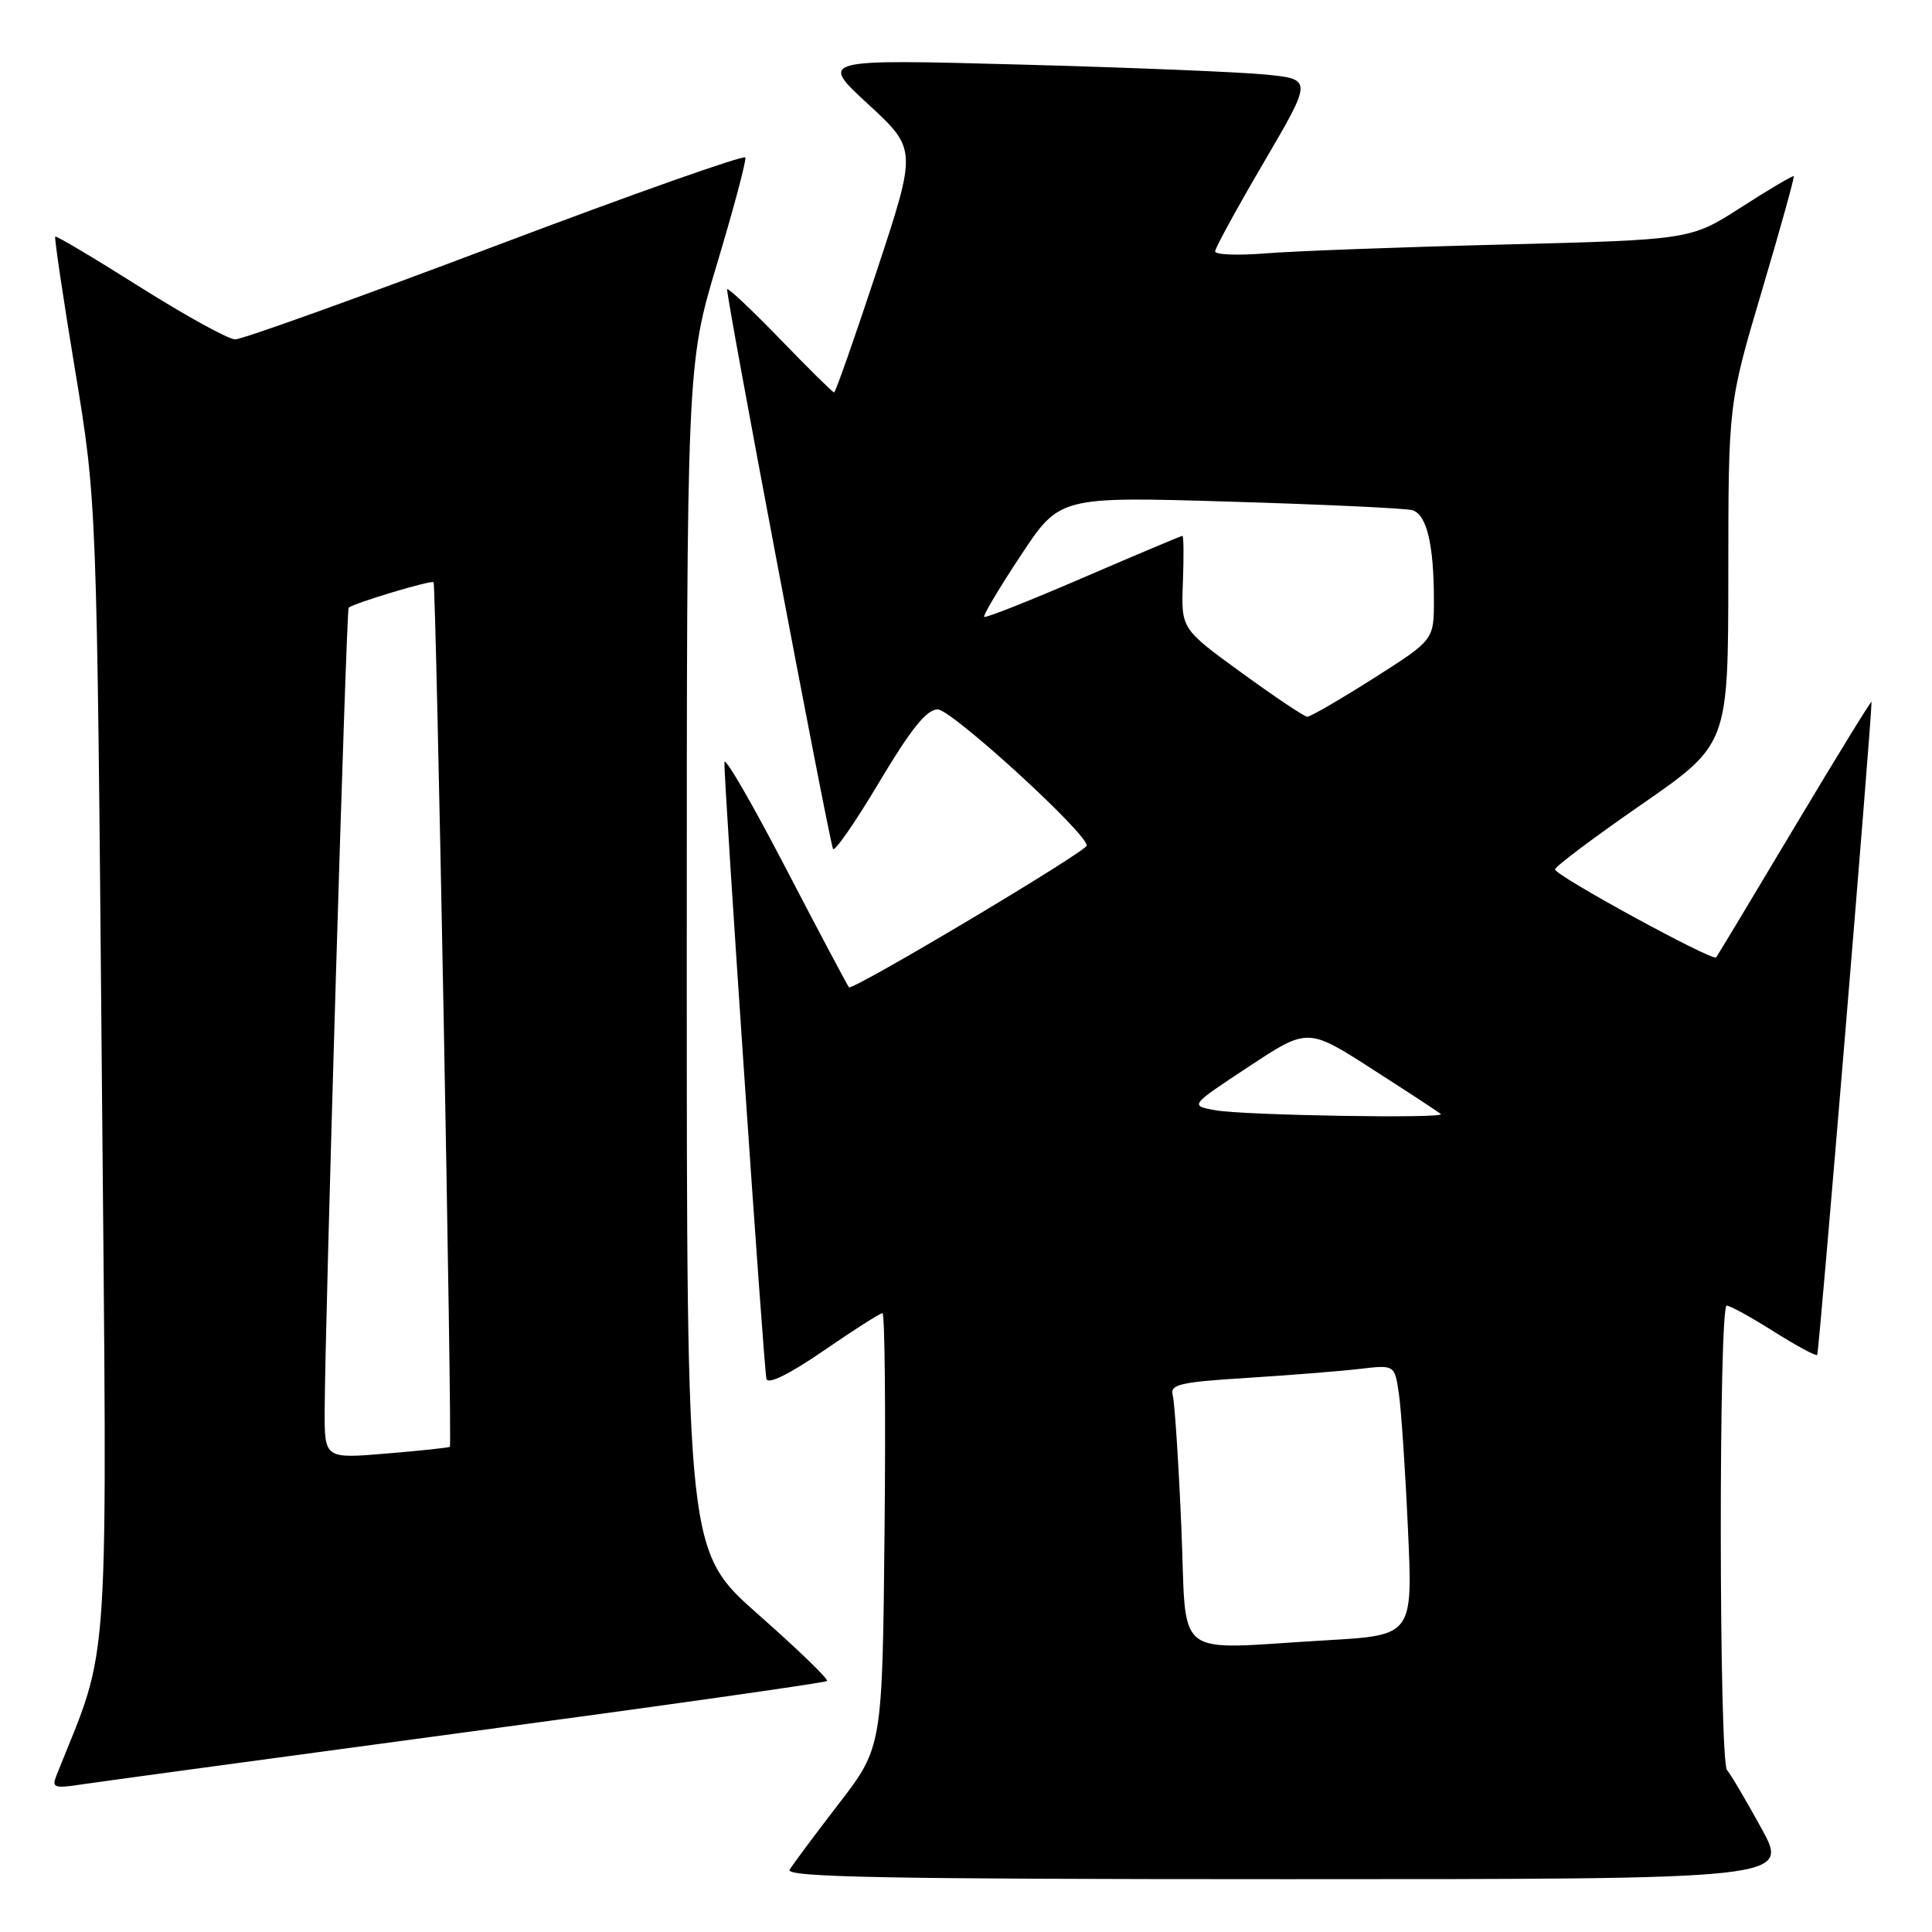 <?xml version="1.0" encoding="UTF-8" standalone="no"?>
<!DOCTYPE svg PUBLIC "-//W3C//DTD SVG 1.1//EN" "http://www.w3.org/Graphics/SVG/1.1/DTD/svg11.dtd" >
<svg xmlns="http://www.w3.org/2000/svg" xmlns:xlink="http://www.w3.org/1999/xlink" version="1.1" viewBox="0 0 256 256">
 <g >
 <path fill="currentColor"
d=" M 233.39 242.25 C 231.35 238.54 229.31 235.07 228.84 234.55 C 227.77 233.34 227.72 173.00 228.80 173.00 C 229.23 173.00 232.04 174.54 235.03 176.43 C 238.02 178.32 240.62 179.72 240.79 179.54 C 241.03 179.31 247.96 95.96 247.99 93.00 C 247.99 92.72 243.43 100.15 237.84 109.50 C 232.26 118.85 227.56 126.66 227.40 126.86 C 226.95 127.42 205.99 115.98 206.05 115.20 C 206.07 114.81 211.25 110.93 217.55 106.57 C 229.00 98.63 229.00 98.63 229.01 76.07 C 229.02 53.50 229.02 53.50 233.46 38.53 C 235.90 30.30 237.80 23.47 237.68 23.35 C 237.56 23.23 234.44 25.07 230.74 27.45 C 224.02 31.77 224.02 31.77 199.26 32.40 C 185.64 32.74 171.46 33.27 167.75 33.57 C 164.04 33.87 161.01 33.76 161.01 33.31 C 161.02 32.86 163.92 27.55 167.47 21.50 C 173.91 10.50 173.91 10.50 167.70 9.88 C 164.29 9.54 149.59 8.94 135.03 8.55 C 108.56 7.84 108.56 7.84 115.03 13.80 C 121.50 19.77 121.50 19.77 116.18 35.88 C 113.25 44.75 110.71 52.00 110.52 52.00 C 110.34 52.00 107.15 48.85 103.43 45.00 C 99.71 41.15 96.52 38.14 96.35 38.32 C 96.08 38.58 109.45 109.30 110.37 112.47 C 110.52 113.00 113.26 109.07 116.45 103.72 C 120.70 96.59 122.78 94.00 124.25 94.00 C 126.08 94.00 144.00 110.37 144.00 112.04 C 144.00 112.81 112.97 131.31 112.49 130.82 C 112.32 130.64 108.54 123.53 104.10 115.00 C 99.67 106.47 96.02 100.17 95.99 101.00 C 95.92 103.84 101.21 181.50 101.56 182.72 C 101.78 183.48 104.65 182.06 109.14 178.97 C 113.11 176.24 116.61 174.00 116.93 174.00 C 117.24 174.00 117.37 186.94 117.21 202.75 C 116.92 231.50 116.92 231.50 111.15 239.00 C 107.97 243.12 105.04 247.06 104.63 247.75 C 104.03 248.74 117.47 249.00 170.49 249.00 C 237.10 249.00 237.10 249.00 233.39 242.25 Z  M 61.84 229.51 C 87.88 226.01 109.37 222.97 109.59 222.74 C 109.82 222.52 105.73 218.56 100.50 213.95 C 91.00 205.57 91.00 205.57 91.00 126.95 C 91.00 48.34 91.00 48.34 95.01 34.96 C 97.22 27.60 98.91 21.26 98.76 20.87 C 98.62 20.48 83.72 25.75 65.65 32.58 C 47.58 39.41 32.05 44.99 31.15 44.97 C 30.24 44.95 24.57 41.82 18.53 38.02 C 12.50 34.21 7.45 31.21 7.32 31.35 C 7.18 31.49 8.36 39.45 9.95 49.05 C 12.83 66.50 12.83 66.50 13.49 142.00 C 14.22 224.33 14.68 217.20 7.47 235.28 C 6.84 236.86 7.21 236.99 10.63 236.47 C 12.76 236.15 35.80 233.02 61.84 229.51 Z  M 156.53 202.25 C 156.16 193.59 155.64 185.76 155.39 184.86 C 155.00 183.45 156.35 183.13 165.22 182.58 C 170.87 182.22 177.59 181.69 180.15 181.39 C 184.80 180.84 184.80 180.84 185.36 184.67 C 185.67 186.78 186.21 194.84 186.56 202.59 C 187.21 216.68 187.21 216.68 175.85 217.34 C 154.99 218.54 157.31 220.35 156.53 202.25 Z  M 161.07 147.12 C 157.63 146.50 157.63 146.50 165.46 141.34 C 173.29 136.17 173.29 136.17 181.89 141.70 C 186.63 144.74 190.69 147.40 190.92 147.62 C 191.59 148.24 164.81 147.79 161.07 147.12 Z  M 164.50 89.13 C 156.50 83.32 156.50 83.32 156.74 77.16 C 156.87 73.77 156.84 71.00 156.68 71.00 C 156.52 71.00 150.62 73.49 143.56 76.53 C 136.50 79.58 130.59 81.92 130.41 81.74 C 130.23 81.57 132.41 77.90 135.25 73.61 C 140.41 65.79 140.41 65.79 162.96 66.47 C 175.35 66.84 186.23 67.35 187.13 67.60 C 189.04 68.14 190.00 72.14 190.00 79.52 C 190.00 84.80 190.00 84.80 181.97 89.90 C 177.55 92.70 173.61 94.99 173.22 94.97 C 172.82 94.96 168.90 92.33 164.50 89.13 Z  M 43.02 186.89 C 43.06 175.33 45.88 80.78 46.20 80.52 C 46.95 79.90 57.16 76.83 57.45 77.15 C 57.79 77.52 59.94 191.36 59.61 191.71 C 59.50 191.82 55.72 192.23 51.21 192.60 C 43.00 193.29 43.00 193.29 43.02 186.89 Z "/>
</g>
</svg>